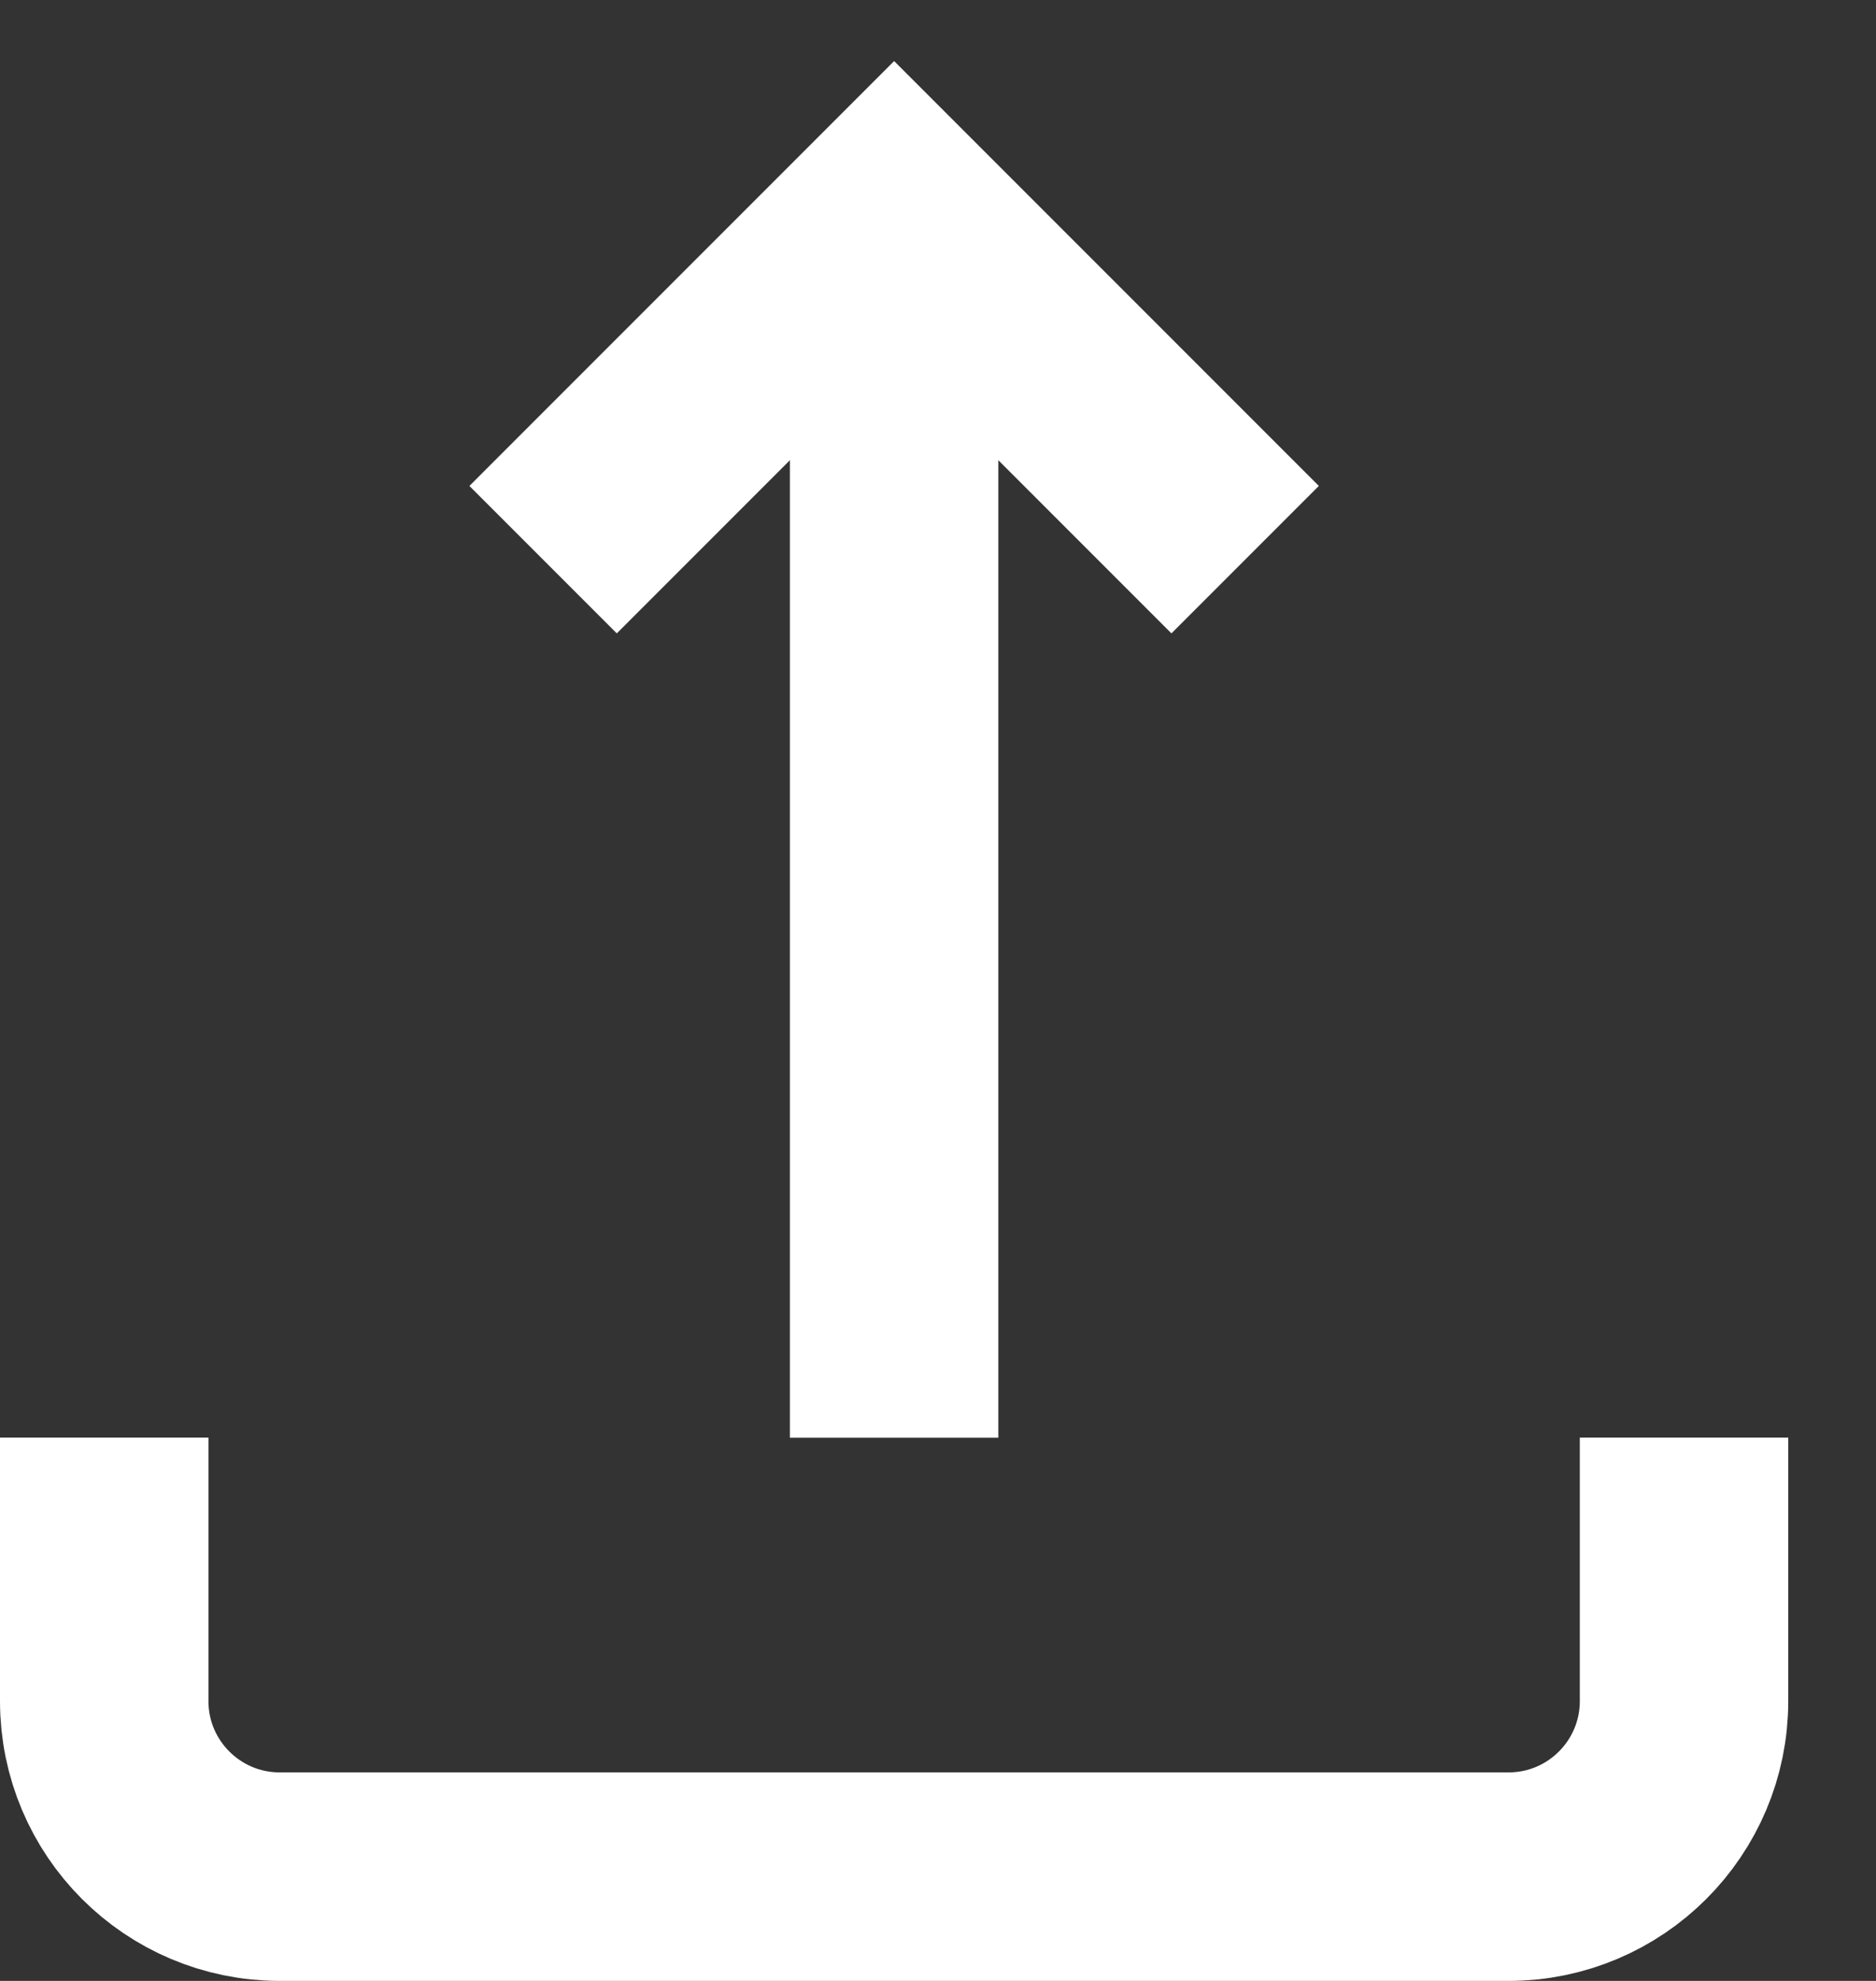 <?xml version="1.0" encoding="UTF-8"?>
<svg width="18px" height="19px" viewBox="0 0 18 19" version="1.1" xmlns="http://www.w3.org/2000/svg" xmlns:xlink="http://www.w3.org/1999/xlink">
    <rect x="0" y="0" width="18" height="19" fill="#333333" stroke="none"/>
    <!-- Generator: sketchtool 51.2 (57519) - http://www.bohemiancoding.com/sketch -->
    <title>03F29E38-4348-4CCA-965C-398C900A0098</title>
    <desc>Created with sketchtool.</desc>
    <defs></defs>
    <g id="Page-1" stroke="none" stroke-width="1" fill="none" fill-rule="evenodd">
        <g id="Slices" transform="translate(-2575, -565)">
            <rect id="Rectangle-34-Copy-4" stroke="#979797" x="2073.5" y="231.5" width="827" height="538" rx="12"></rect>
            <g id="Group-7" transform="translate(2576, 567)" stroke="#FFFFFF" stroke-width="2">
                <path d="M0,11.789 L0,14.316 C0,15.246 0.754,16 1.684,16 L13.474,16 C14.404,16 15.158,15.246 15.158,14.316 L15.158,11.789" id="Shape"></path>
                <polyline id="Shape" transform="translate(7.579, 1.684) scale(1, -1) translate(-7.579, -1.684) " points="4.211 0 7.579 3.368 10.947 0"></polyline>
                <path d="M7.579,0 L7.579,11.789" id="Shape" transform="translate(8, 5.895) scale(1, -1) translate(-8, -5.895) "></path>
            </g>
        </g>
    </g>
</svg>